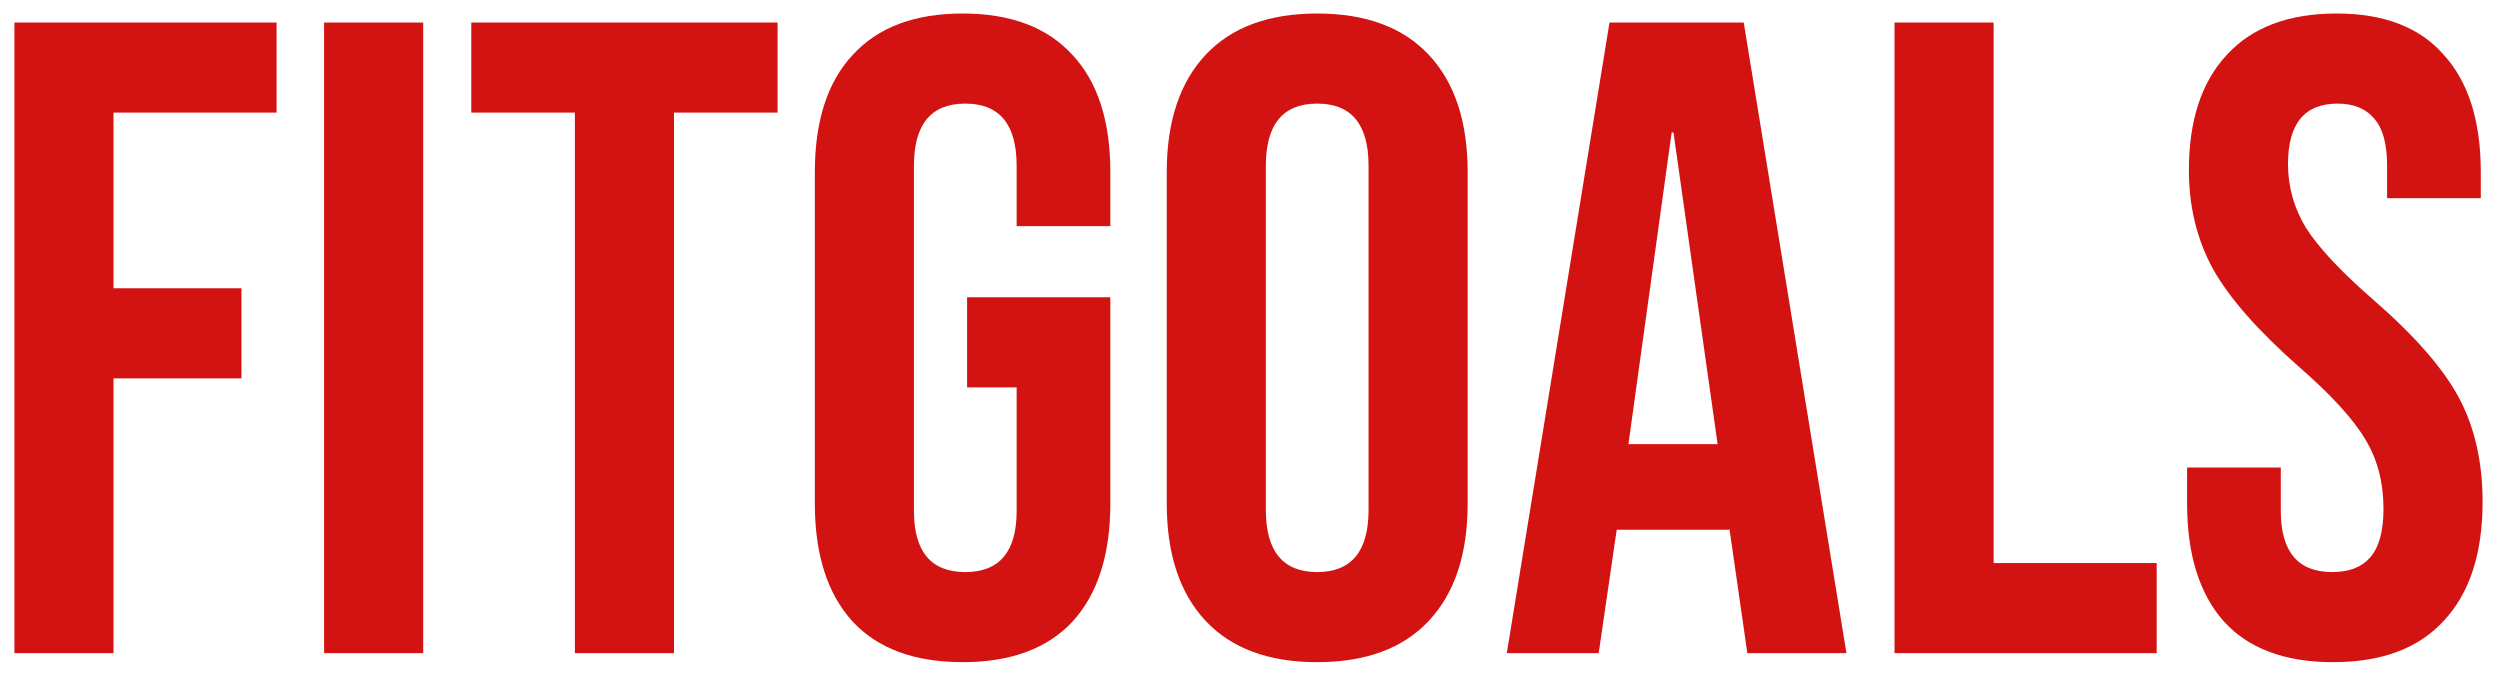 <svg width="111" height="30" viewBox="0 0 111 30" fill="none" xmlns="http://www.w3.org/2000/svg">
<path d="M0.64 1H12.28V5H5.04V12.8H10.72V16.8H5.04V29H0.64V1ZM14.39 1H18.79V29H14.39V1ZM25.525 5H20.925V1H34.525V5H29.925V29H25.525V5ZM42.739 29.4C40.606 29.4 38.979 28.8 37.859 27.6C36.739 26.373 36.179 24.627 36.179 22.36V7.64C36.179 5.373 36.739 3.64 37.859 2.44C38.979 1.213 40.606 0.6 42.739 0.6C44.873 0.6 46.499 1.213 47.619 2.44C48.739 3.64 49.299 5.373 49.299 7.64V10.04H45.139V7.36C45.139 5.52 44.379 4.6 42.859 4.6C41.339 4.6 40.579 5.52 40.579 7.36V22.68C40.579 24.493 41.339 25.4 42.859 25.4C44.379 25.4 45.139 24.493 45.139 22.68V17.2H42.939V13.2H49.299V22.36C49.299 24.627 48.739 26.373 47.619 27.6C46.499 28.8 44.873 29.4 42.739 29.4ZM58.484 29.4C56.324 29.4 54.671 28.787 53.524 27.56C52.378 26.333 51.804 24.6 51.804 22.36V7.64C51.804 5.4 52.378 3.667 53.524 2.44C54.671 1.213 56.324 0.6 58.484 0.6C60.644 0.6 62.298 1.213 63.444 2.44C64.591 3.667 65.164 5.4 65.164 7.64V22.36C65.164 24.6 64.591 26.333 63.444 27.56C62.298 28.787 60.644 29.4 58.484 29.4ZM58.484 25.4C60.004 25.4 60.764 24.48 60.764 22.64V7.36C60.764 5.52 60.004 4.6 58.484 4.6C56.964 4.6 56.204 5.52 56.204 7.36V22.64C56.204 24.48 56.964 25.4 58.484 25.4ZM71.462 1H77.422L81.982 29H77.582L76.782 23.44V23.52H71.782L70.982 29H66.902L71.462 1ZM76.262 19.72L74.302 5.88H74.222L72.302 19.72H76.262ZM84.117 1H88.517V25H95.757V29H84.117V1ZM103.587 29.4C101.453 29.4 99.84 28.8 98.747 27.6C97.653 26.373 97.107 24.627 97.107 22.36V20.76H101.267V22.68C101.267 24.493 102.027 25.4 103.547 25.4C104.293 25.4 104.853 25.187 105.227 24.76C105.627 24.307 105.827 23.587 105.827 22.6C105.827 21.427 105.56 20.4 105.027 19.52C104.493 18.613 103.507 17.533 102.067 16.28C100.253 14.68 98.987 13.24 98.267 11.96C97.547 10.653 97.187 9.187 97.187 7.56C97.187 5.347 97.747 3.64 98.867 2.44C99.987 1.213 101.613 0.6 103.747 0.6C105.853 0.6 107.44 1.213 108.507 2.44C109.6 3.64 110.147 5.373 110.147 7.64V8.8H105.987V7.36C105.987 6.4 105.8 5.707 105.427 5.28C105.053 4.827 104.507 4.6 103.787 4.6C102.32 4.6 101.587 5.493 101.587 7.28C101.587 8.293 101.853 9.24 102.387 10.12C102.947 11 103.947 12.067 105.387 13.32C107.227 14.92 108.493 16.373 109.187 17.68C109.88 18.987 110.227 20.52 110.227 22.28C110.227 24.573 109.653 26.333 108.507 27.56C107.387 28.787 105.747 29.4 103.587 29.4Z" fill="#D21312"/>
</svg>
